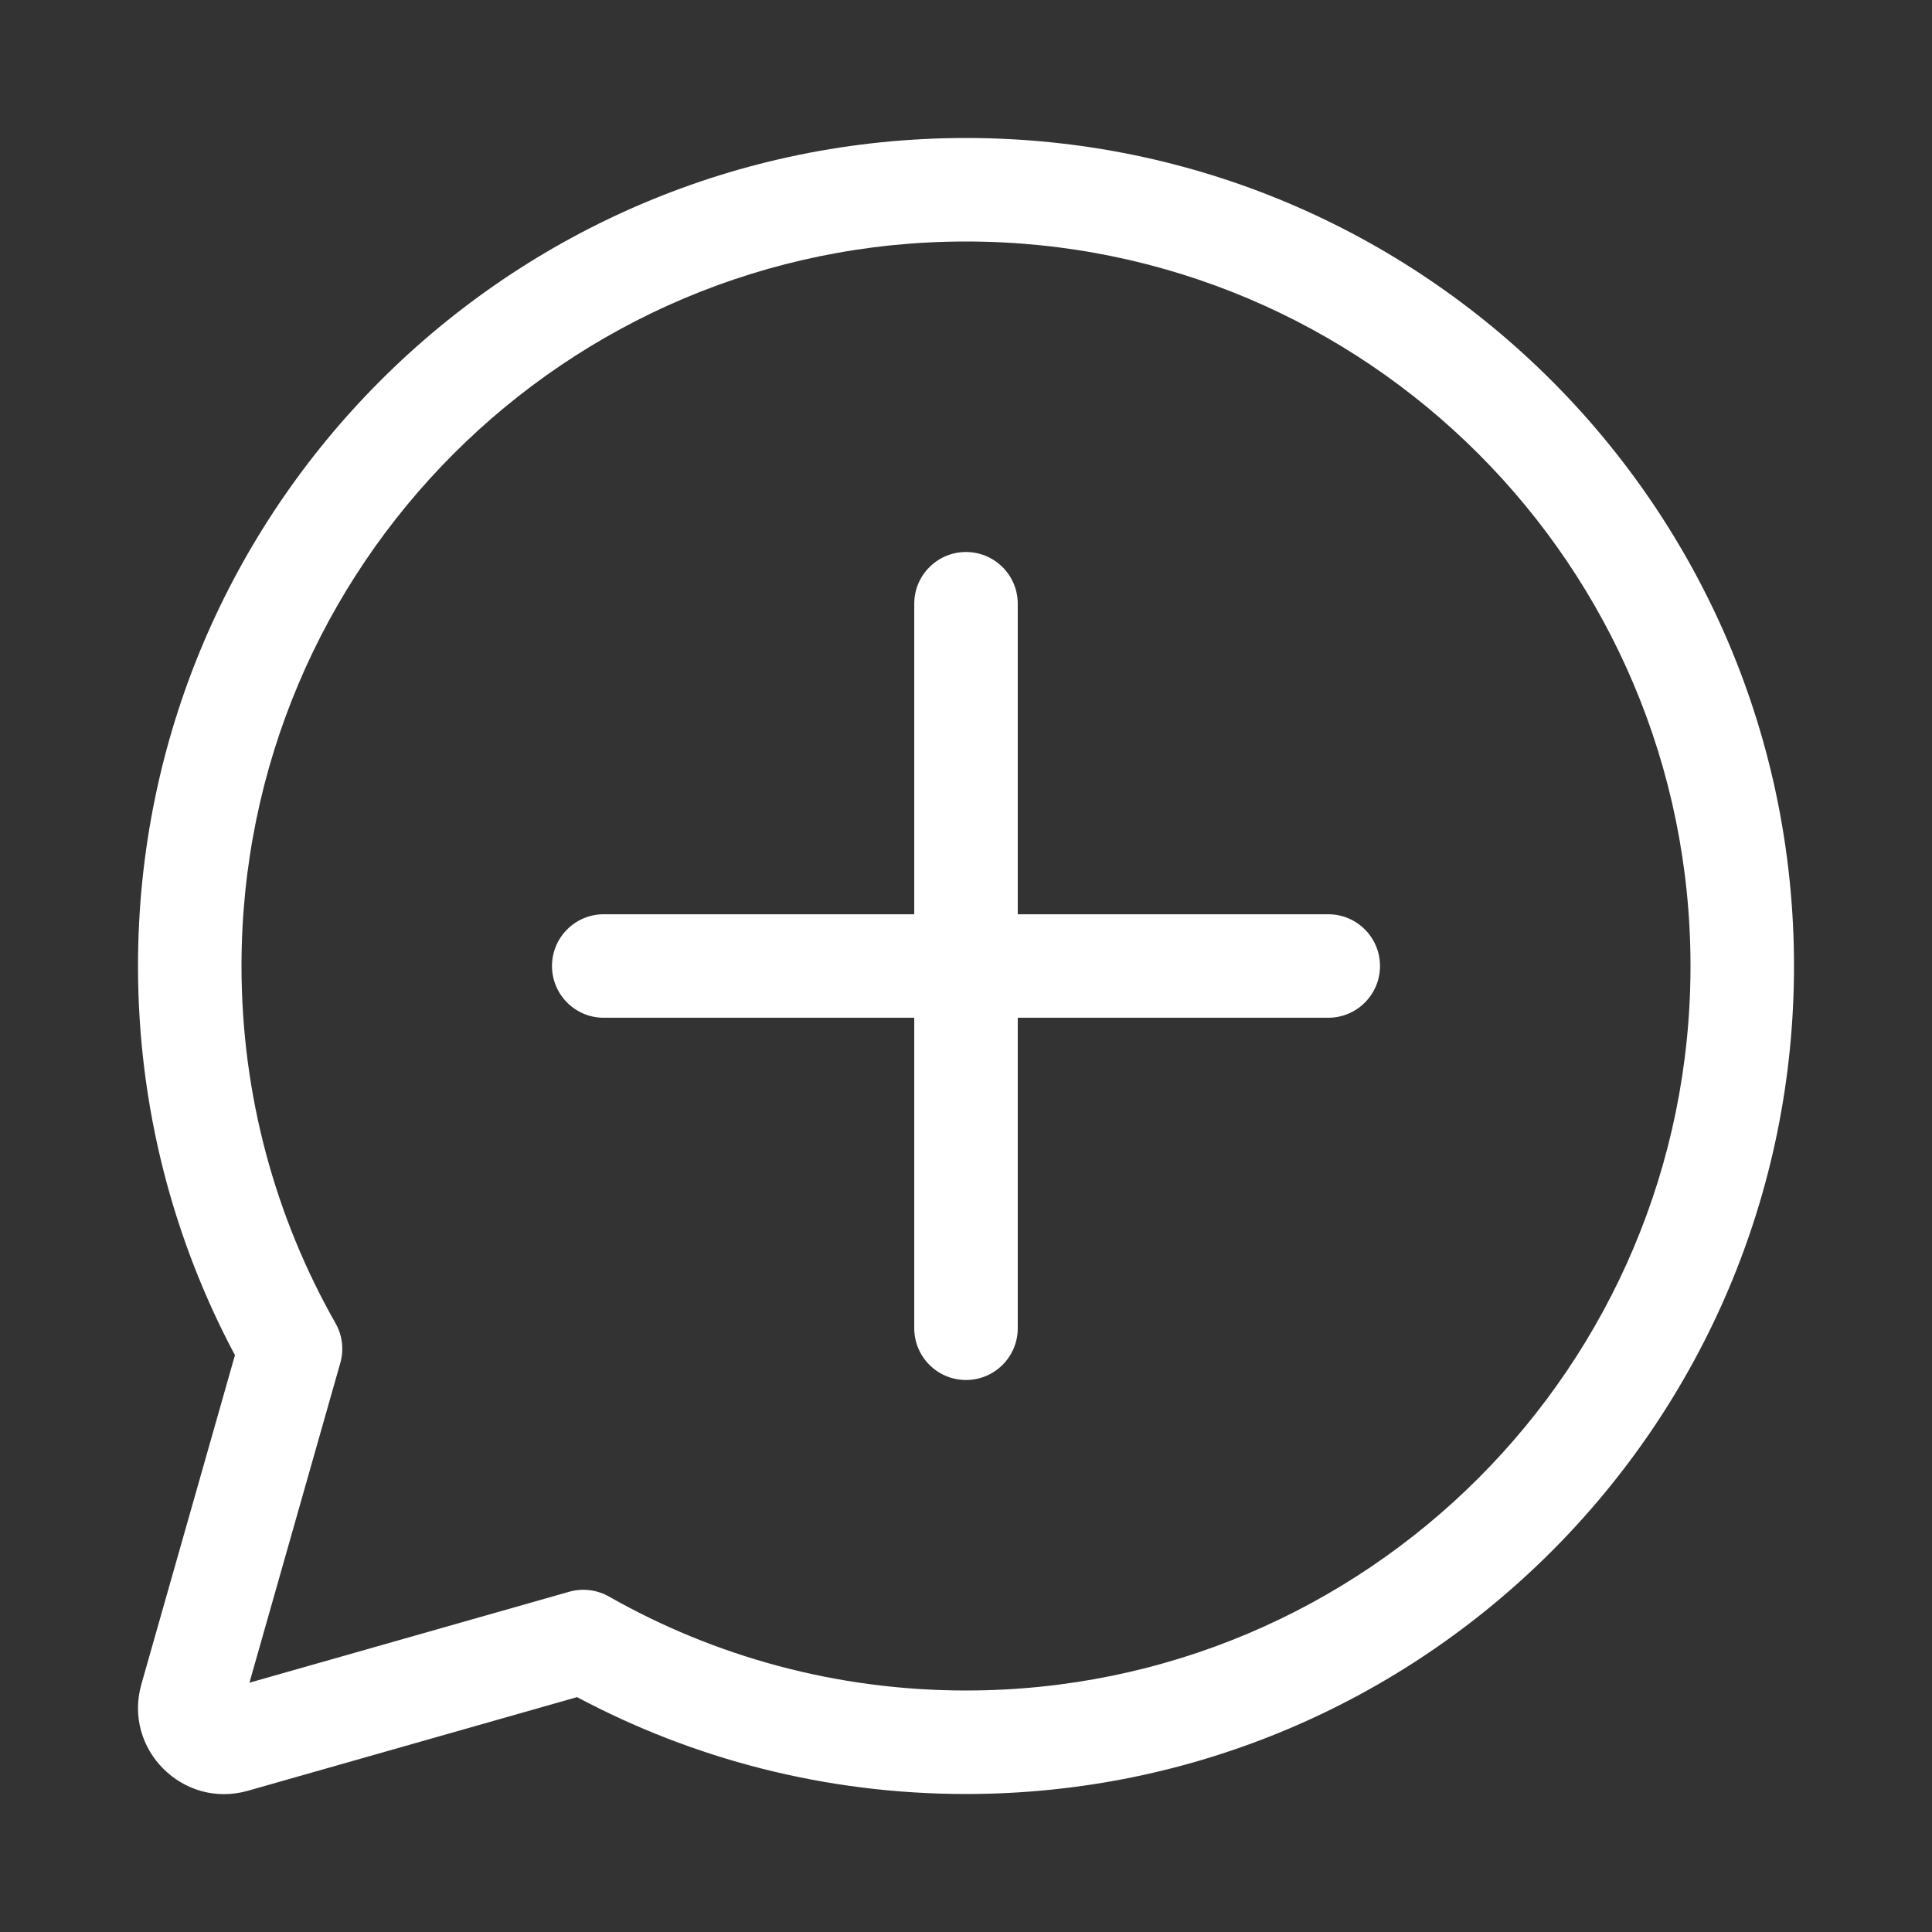 <svg width="28" height="28" viewBox="0 0 28 28" fill="none" xmlns="http://www.w3.org/2000/svg">
<rect x="0" y="0" width="28" height="28" fill="#333333" stroke="none"/>
<path d="M14.75 8.75C14.75 8.336 14.414 8 14 8C13.586 8 13.25 8.336 13.25 8.75V13.25H8.75C8.336 13.25 8 13.586 8 14C8 14.414 8.336 14.75 8.75 14.75H13.25V19.25C13.25 19.664 13.586 20 14 20C14.414 20 14.75 19.664 14.75 19.25V14.75H19.25C19.664 14.75 20 14.414 20 14C20 13.586 19.664 13.25 19.25 13.25H14.75V8.75ZM14 2C7.373 2 2 7.373 2 14C2 16.037 2.508 17.958 3.405 19.64L2.049 24.409C1.781 25.35 2.651 26.221 3.593 25.953L8.363 24.596C10.045 25.492 11.964 26 14 26C20.627 26 26 20.627 26 14C26 7.373 20.627 2 14 2ZM3.5 14C3.5 8.201 8.201 3.5 14 3.5C19.799 3.5 24.5 8.201 24.5 14C24.5 19.799 19.799 24.5 14 24.5C12.117 24.5 10.352 24.005 8.825 23.138C8.65 23.039 8.443 23.014 8.249 23.069L3.615 24.387L4.932 19.753C4.987 19.56 4.962 19.353 4.863 19.178C3.996 17.651 3.5 15.884 3.5 14Z" fill="#ffffff"/>
</svg>
